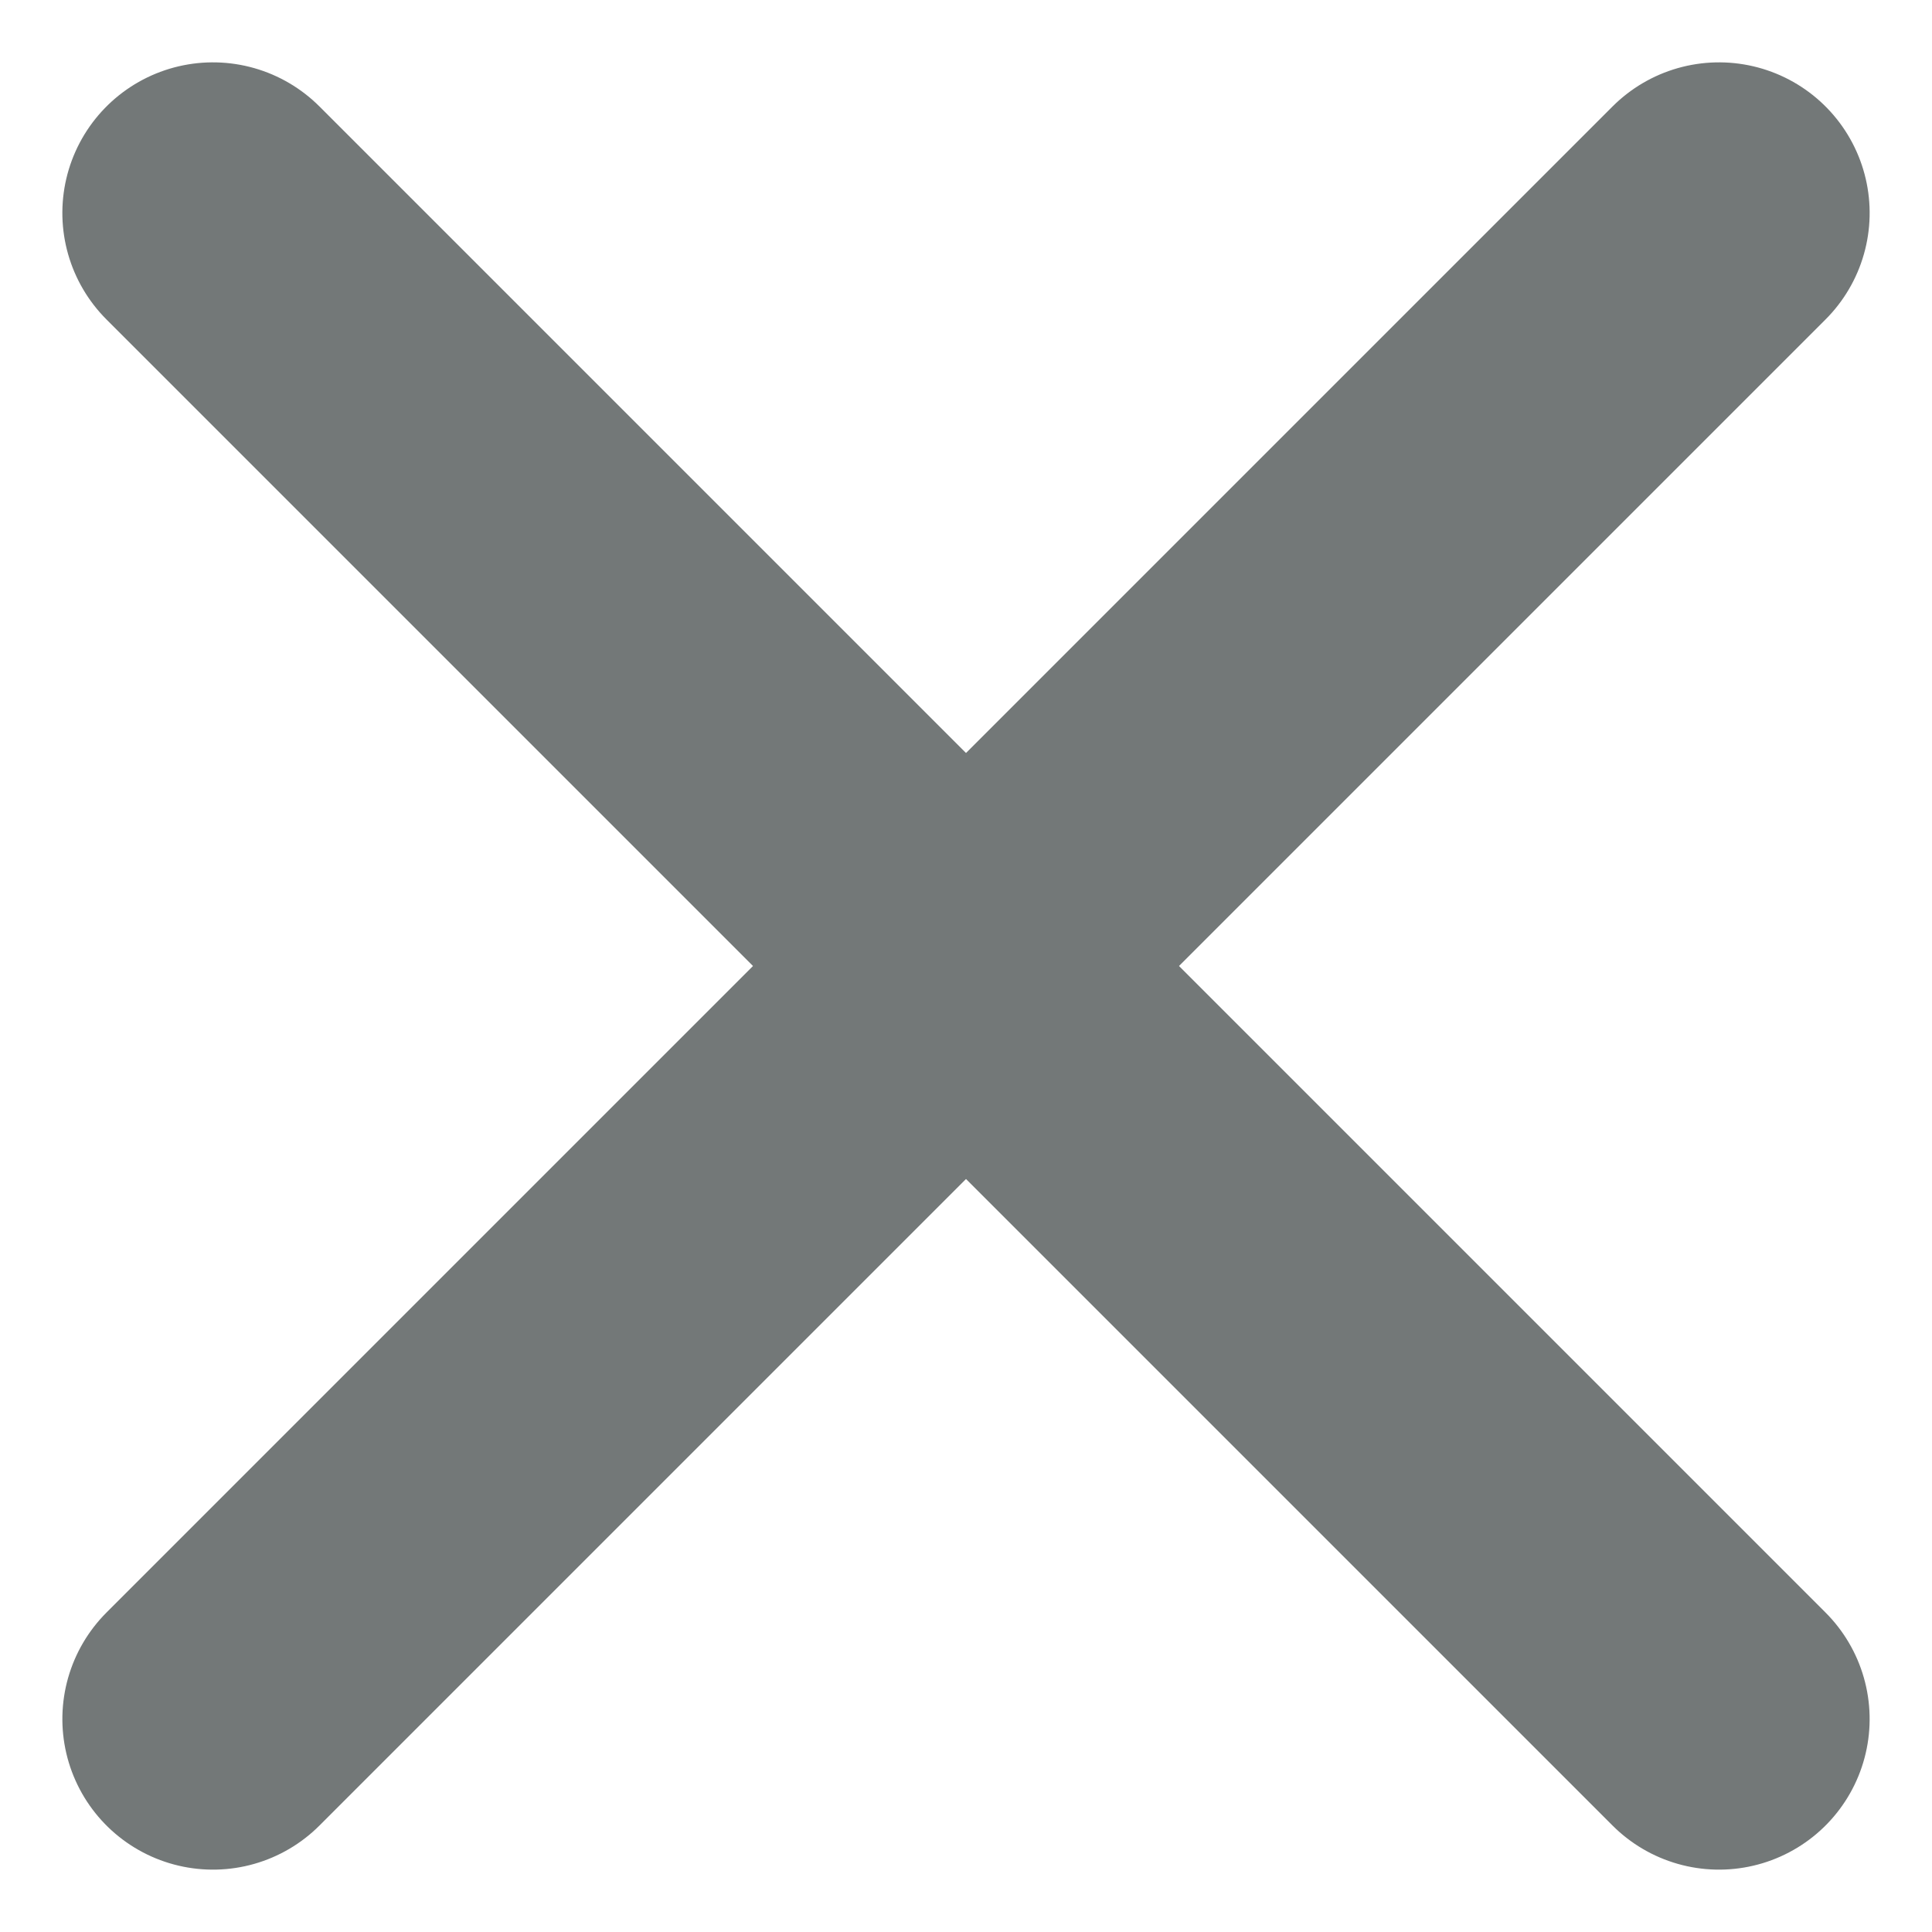 <svg xmlns="http://www.w3.org/2000/svg" width="12.828" height="12.828" viewBox="0 0 12.828 12.828">
  <g id="remove" transform="translate(1.414 1.414)">
    <line id="Line_64" data-name="Line 64" y2="14.142" transform="translate(0 0) rotate(-45)" fill="none" stroke="#737878" stroke-linecap="round" stroke-width="2"/>
    <line id="Line_65" data-name="Line 65" y2="14.142" transform="translate(10 0) rotate(45)" fill="none" stroke="#737878" stroke-linecap="round" stroke-width="2"/>
  </g>
</svg>
